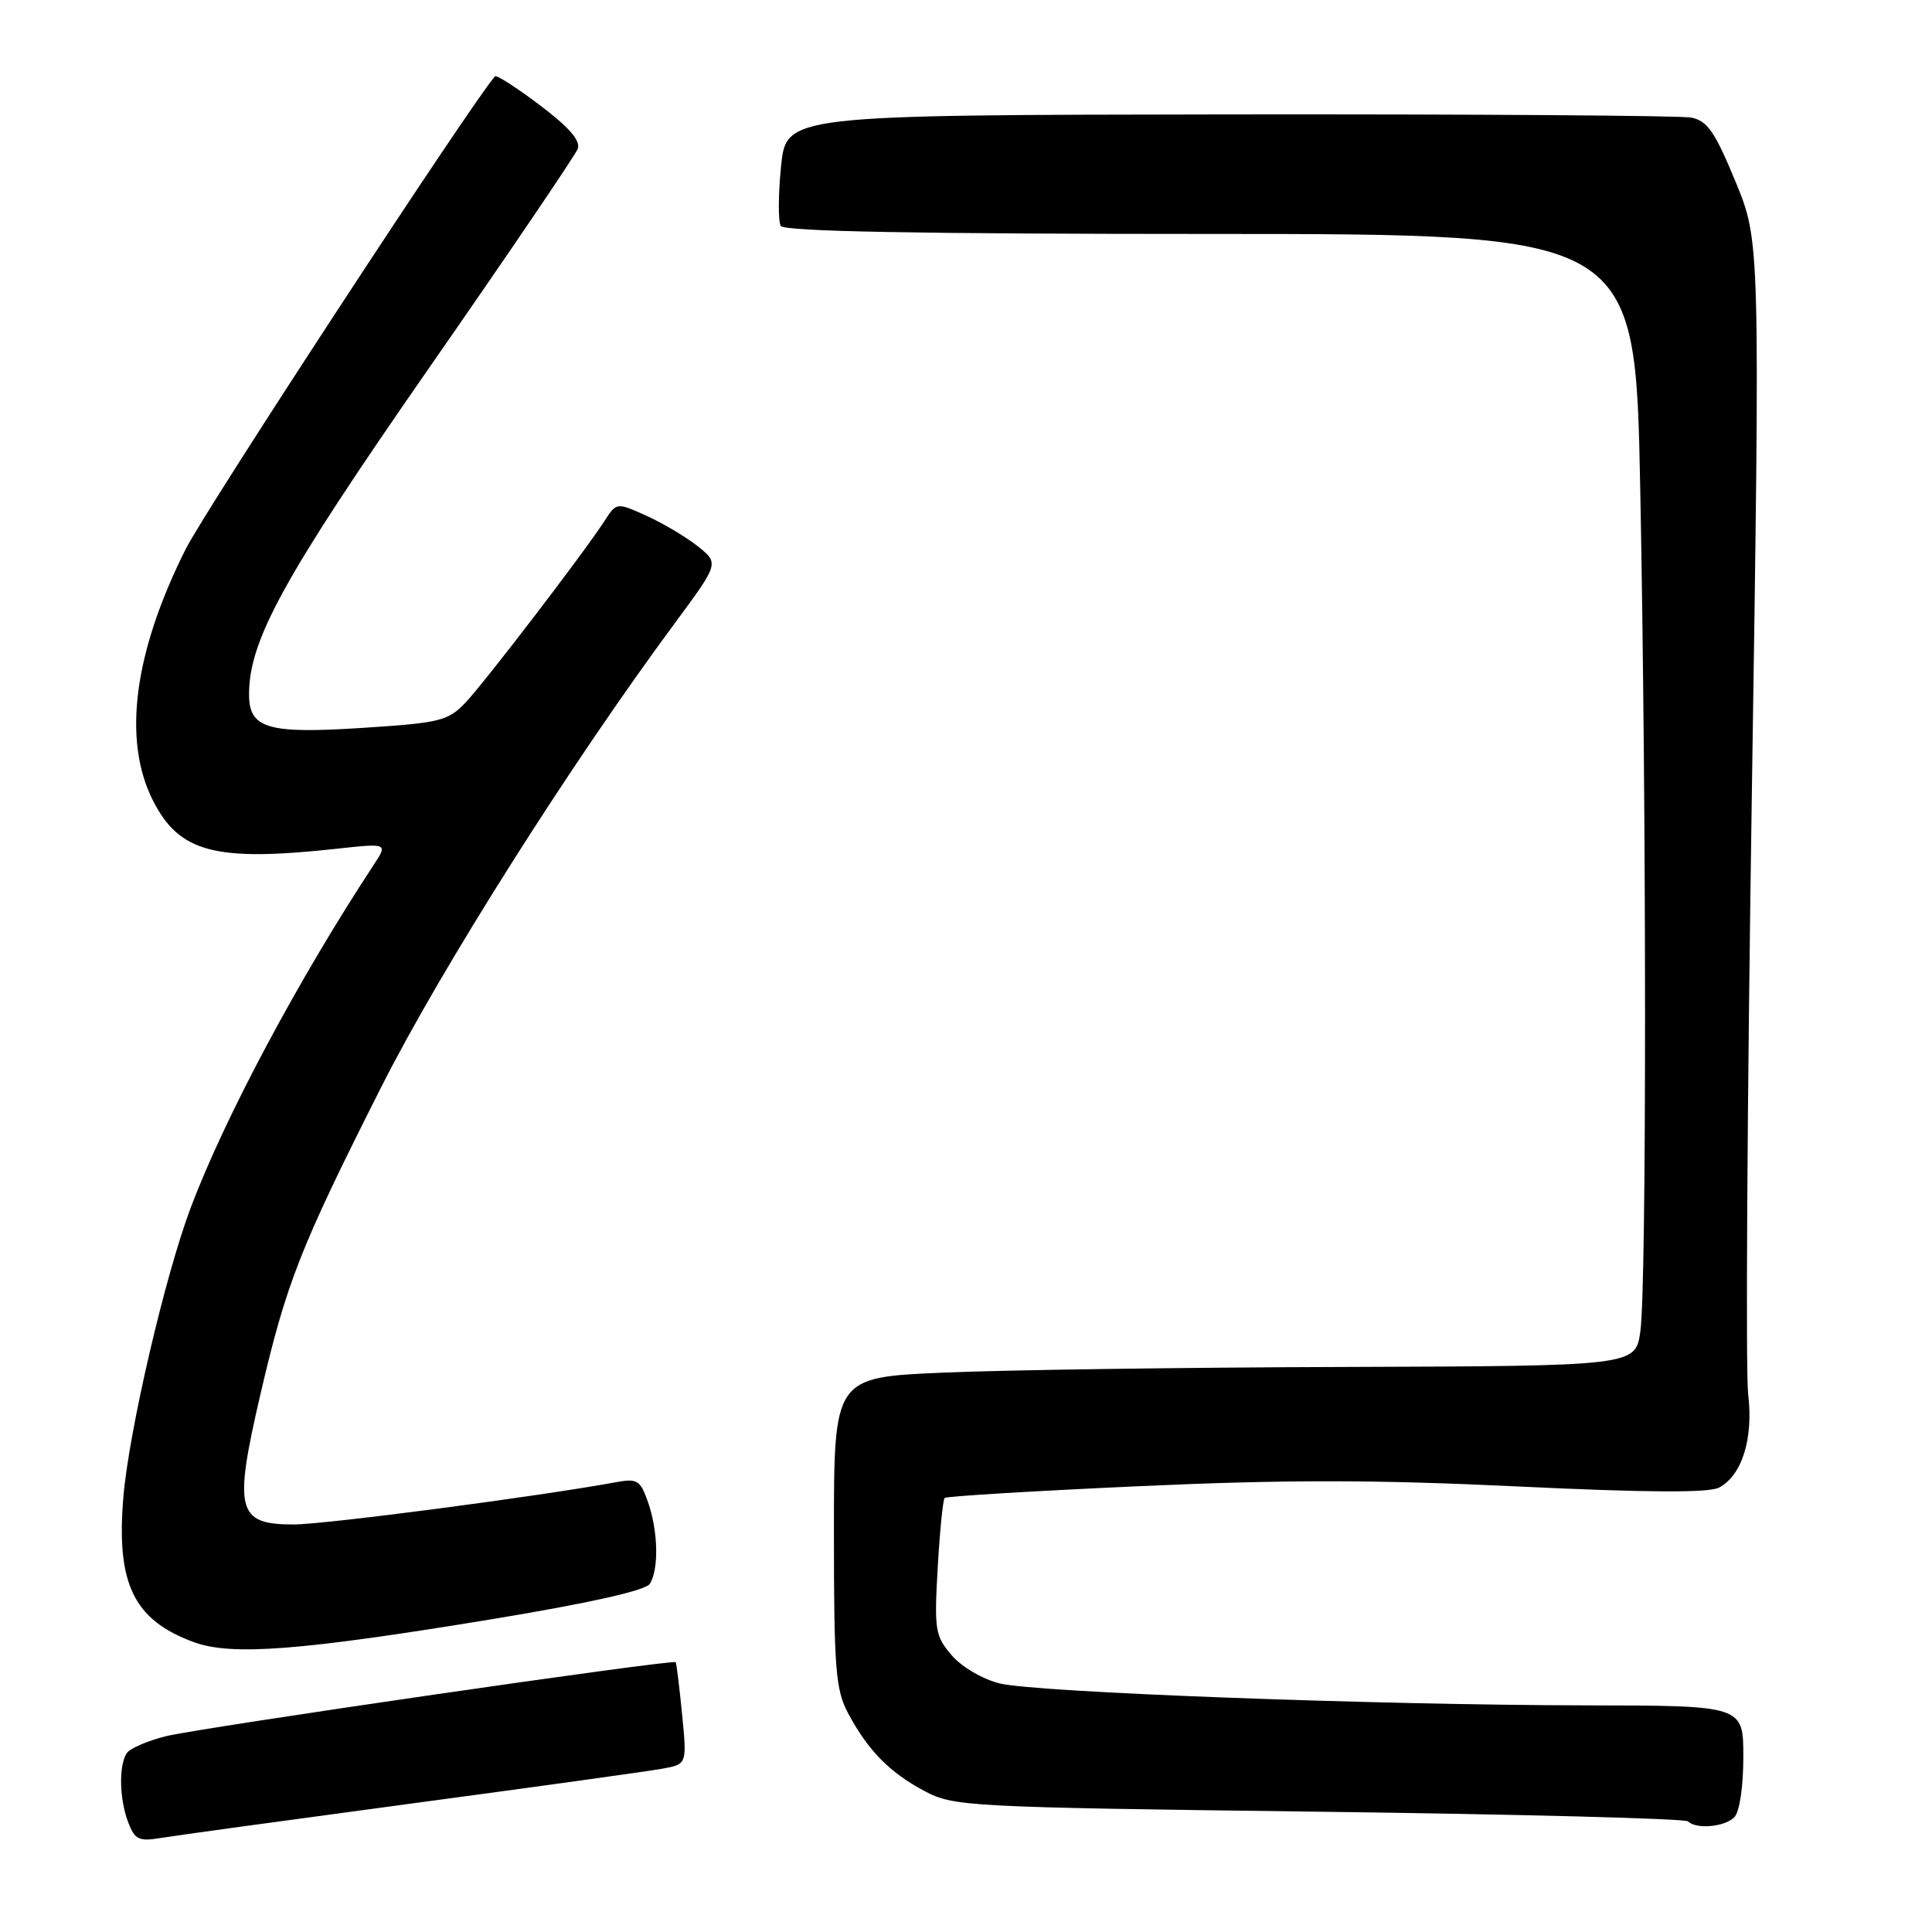 <?xml version="1.0" encoding="UTF-8" standalone="no"?>
<!DOCTYPE svg PUBLIC "-//W3C//DTD SVG 1.1//EN" "http://www.w3.org/Graphics/SVG/1.1/DTD/svg11.dtd" >
<svg xmlns="http://www.w3.org/2000/svg" xmlns:xlink="http://www.w3.org/1999/xlink" version="1.1" viewBox="0 0 256 256">
 <g >
 <path fill="currentColor"
d=" M 54.50 238.98 C 71.00 236.77 85.97 234.69 87.77 234.36 C 91.03 233.77 91.03 233.77 90.38 227.14 C 90.02 223.49 89.64 220.39 89.53 220.25 C 89.20 219.83 26.79 228.89 22.01 230.05 C 19.55 230.66 17.19 231.68 16.78 232.32 C 15.72 233.99 15.82 238.41 16.99 241.48 C 17.85 243.75 18.42 244.02 21.24 243.55 C 23.03 243.25 38.00 241.20 54.50 238.98 Z  M 229.80 240.80 C 230.50 240.10 231.00 236.76 231.00 232.80 C 231.00 226.00 231.00 226.00 210.25 225.97 C 182.10 225.92 137.41 224.26 132.50 223.07 C 130.25 222.53 127.46 220.90 126.12 219.35 C 123.91 216.78 123.78 216.00 124.25 207.75 C 124.53 202.89 124.94 198.72 125.17 198.49 C 125.40 198.26 136.98 197.56 150.91 196.93 C 170.18 196.05 182.14 196.06 201.04 196.96 C 218.23 197.78 226.45 197.83 227.79 197.11 C 230.84 195.48 232.35 190.62 231.64 184.72 C 231.30 181.85 231.51 146.31 232.12 105.74 C 233.23 31.98 233.23 31.98 229.95 24.03 C 227.23 17.45 226.23 16.00 224.09 15.58 C 222.66 15.31 195.10 15.12 162.84 15.16 C 104.18 15.24 104.18 15.24 103.49 22.06 C 103.12 25.81 103.10 29.36 103.46 29.94 C 103.91 30.67 121.86 31.00 160.40 31.00 C 216.68 31.00 216.68 31.00 217.34 64.75 C 218.18 107.70 218.19 170.32 217.36 176.36 C 216.73 181.00 216.73 181.00 178.11 181.13 C 156.88 181.19 132.97 181.53 125.00 181.88 C 110.50 182.50 110.50 182.50 110.50 203.00 C 110.50 221.10 110.72 223.91 112.37 227.00 C 115.00 231.93 117.87 234.86 122.50 237.32 C 126.37 239.38 128.05 239.47 174.75 240.06 C 201.29 240.40 223.30 240.97 223.67 241.34 C 224.75 242.42 228.51 242.09 229.80 240.80 Z  M 65.37 214.52 C 78.08 212.42 85.54 210.75 86.10 209.87 C 87.32 207.95 87.21 202.90 85.87 199.06 C 84.85 196.13 84.45 195.88 81.62 196.40 C 71.36 198.29 43.05 202.00 38.89 202.00 C 31.40 202.00 30.93 200.14 34.51 184.74 C 37.95 169.97 39.78 165.30 50.54 144.00 C 58.41 128.40 75.56 101.30 89.42 82.57 C 95.28 74.64 95.28 74.64 92.47 72.39 C 90.92 71.16 87.86 69.34 85.68 68.35 C 81.70 66.56 81.70 66.56 80.10 69.03 C 77.29 73.36 64.23 90.41 61.66 93.12 C 59.37 95.52 58.27 95.79 48.17 96.44 C 35.47 97.27 33.00 96.55 33.00 92.01 C 33.00 84.81 37.62 76.44 56.76 48.89 C 67.32 33.71 76.22 20.59 76.55 19.73 C 76.96 18.65 75.43 16.88 71.55 13.95 C 68.47 11.62 65.79 9.90 65.59 10.11 C 62.67 13.35 27.26 67.47 24.61 72.75 C 17.73 86.46 16.22 98.04 20.25 106.04 C 23.74 112.95 28.46 114.21 44.46 112.48 C 51.41 111.72 51.41 111.72 49.51 114.61 C 39.58 129.70 29.78 148.06 25.28 160.00 C 21.87 169.04 17.10 189.55 16.35 198.33 C 15.38 209.86 17.70 214.66 25.68 217.59 C 30.68 219.43 39.81 218.73 65.37 214.52 Z "/>
</g>
</svg>